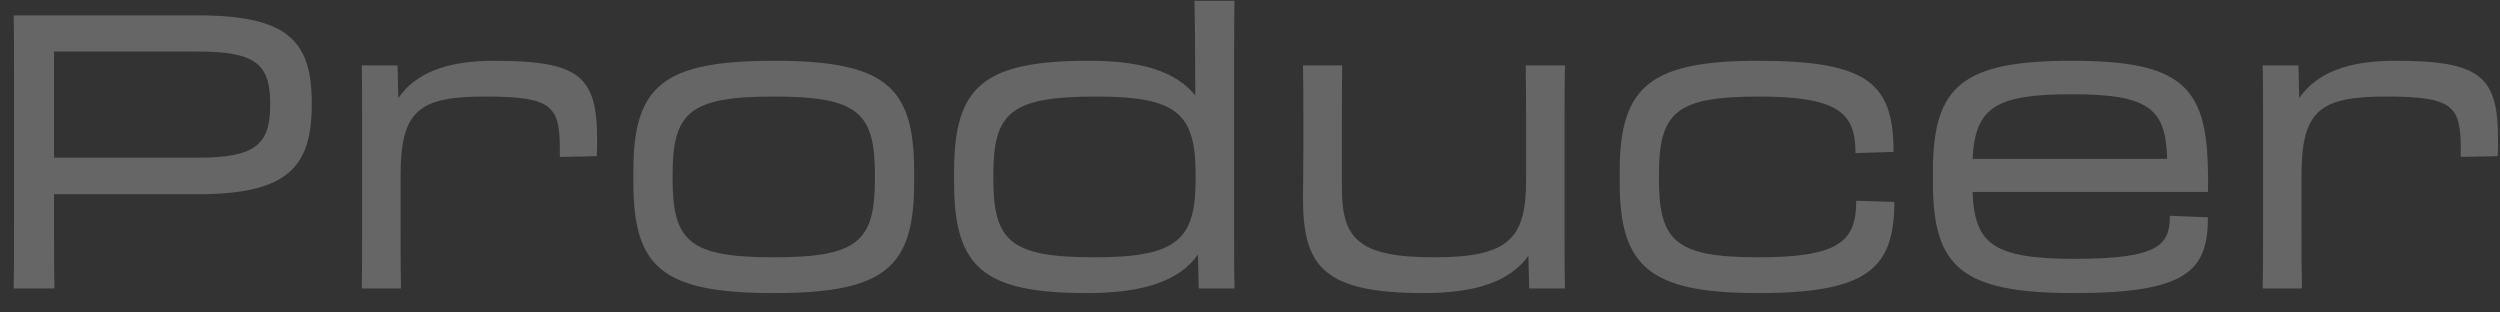 <svg width="104" height="13" viewBox="0 0 104 13" fill="none" xmlns="http://www.w3.org/2000/svg">
<rect x="0" y="0" width="104" height="13" fill="#333333" stroke="none"/>
<path opacity="0.25" d="M2.248 9.392V8.08C3.944 8.08 6.68 8.08 8.232 8.08C11.992 8.08 12.968 6.928 12.968 4.352V4.288C12.968 1.712 11.992 0.64 8.232 0.64H0.568C0.584 1.248 0.584 1.888 0.584 2.752V9.392C0.584 10.56 0.584 11.232 0.568 12H2.264C2.248 11.216 2.248 10.576 2.248 9.392ZM8.232 2.144C10.648 2.144 11.24 2.672 11.24 4.32V4.352C11.24 6 10.648 6.56 8.232 6.56H2.248V2.144H8.232ZM15.065 9.44C15.065 10.704 15.065 11.328 15.049 12H16.681C16.665 11.328 16.665 10.736 16.665 9.44V7.296C16.665 4.608 17.417 4.016 20.169 4.016C22.969 4.016 23.289 4.4 23.289 6.208V6.528L24.825 6.496C24.841 6.256 24.841 6.016 24.841 5.824C24.841 3.168 24.121 2.528 20.553 2.528C18.569 2.528 17.289 3.04 16.569 4.08L16.537 2.72H15.049C15.065 3.344 15.065 3.92 15.065 5.104V9.44ZM32.188 12.192C36.812 12.192 38.028 11.136 38.028 7.6V7.12C38.028 3.584 36.812 2.528 32.188 2.528C27.564 2.528 26.348 3.584 26.348 7.12V7.6C26.348 11.136 27.564 12.192 32.188 12.192ZM32.188 10.704C28.668 10.704 27.98 10.032 27.98 7.44V7.28C27.98 4.688 28.668 4.016 32.188 4.016C35.708 4.016 36.396 4.688 36.396 7.28V7.44C36.396 10.032 35.708 10.704 32.188 10.704ZM45.211 12.192C47.627 12.192 49.067 11.664 49.835 10.592L49.867 12H51.355C51.339 11.216 51.339 10.672 51.339 9.44V2.72C51.339 1.536 51.339 0.72 51.355 0.032H49.691C49.707 0.688 49.723 2.352 49.723 3.968C48.923 2.992 47.547 2.528 45.307 2.528C40.923 2.528 39.691 3.584 39.691 7.12V7.6C39.691 11.136 40.923 12.192 45.211 12.192ZM45.531 10.704C42.027 10.704 41.323 10.032 41.323 7.44V7.28C41.323 4.688 42.027 4.016 45.611 4.016C49.019 4.016 49.739 4.752 49.739 7.296V7.424C49.739 9.952 49.019 10.704 45.531 10.704ZM54.221 6.24C54.221 7.2 54.205 7.584 54.205 8.24C54.205 11.056 55.021 12.192 59.229 12.192C61.469 12.192 62.829 11.68 63.581 10.64L63.613 12H65.101C65.085 11.376 65.085 10.8 65.085 9.616V5.28C65.085 4.016 65.085 3.392 65.101 2.72H63.469C63.485 3.392 63.485 3.984 63.485 5.28V7.52C63.485 9.952 62.733 10.704 59.661 10.704C56.429 10.704 55.821 9.888 55.821 7.76V5.264C55.821 3.904 55.821 3.44 55.837 2.72H54.205C54.221 3.472 54.221 4.112 54.221 5.264V6.24ZM73.155 12.192C77.715 12.192 78.803 11.152 78.803 8.4L77.219 8.352C77.219 10.016 76.547 10.704 73.155 10.704C69.699 10.704 69.011 10.032 69.011 7.44V7.28C69.011 4.688 69.699 4.016 73.155 4.016C76.547 4.016 77.187 4.736 77.187 6.368L78.771 6.32C78.771 3.488 77.731 2.528 73.155 2.528C68.659 2.528 67.379 3.584 67.379 7.12V7.6C67.379 11.136 68.675 12.192 73.155 12.192ZM86.298 12.192C90.97 12.192 91.85 11.264 91.85 9.04L90.266 8.976C90.266 10.176 89.834 10.768 86.314 10.768C82.906 10.768 82.138 10.144 82.058 7.984H91.85C91.85 7.712 91.866 7.376 91.85 7.12C91.802 3.584 90.746 2.528 86.186 2.528C81.626 2.528 80.41 3.584 80.41 7.12V7.6C80.41 11.136 81.626 12.192 86.298 12.192ZM86.186 3.92C89.466 3.92 90.09 4.56 90.154 6.608H82.058C82.17 4.496 82.97 3.92 86.186 3.92ZM94.144 9.44C94.144 10.704 94.144 11.328 94.127 12H95.76C95.743 11.328 95.743 10.736 95.743 9.44V7.296C95.743 4.608 96.496 4.016 99.248 4.016C102.048 4.016 102.368 4.4 102.368 6.208V6.528L103.904 6.496C103.92 6.256 103.92 6.016 103.92 5.824C103.92 3.168 103.2 2.528 99.632 2.528C97.647 2.528 96.368 3.04 95.647 4.08L95.615 2.72H94.127C94.144 3.344 94.144 3.92 94.144 5.104V9.44Z" fill="white"/>
</svg>
